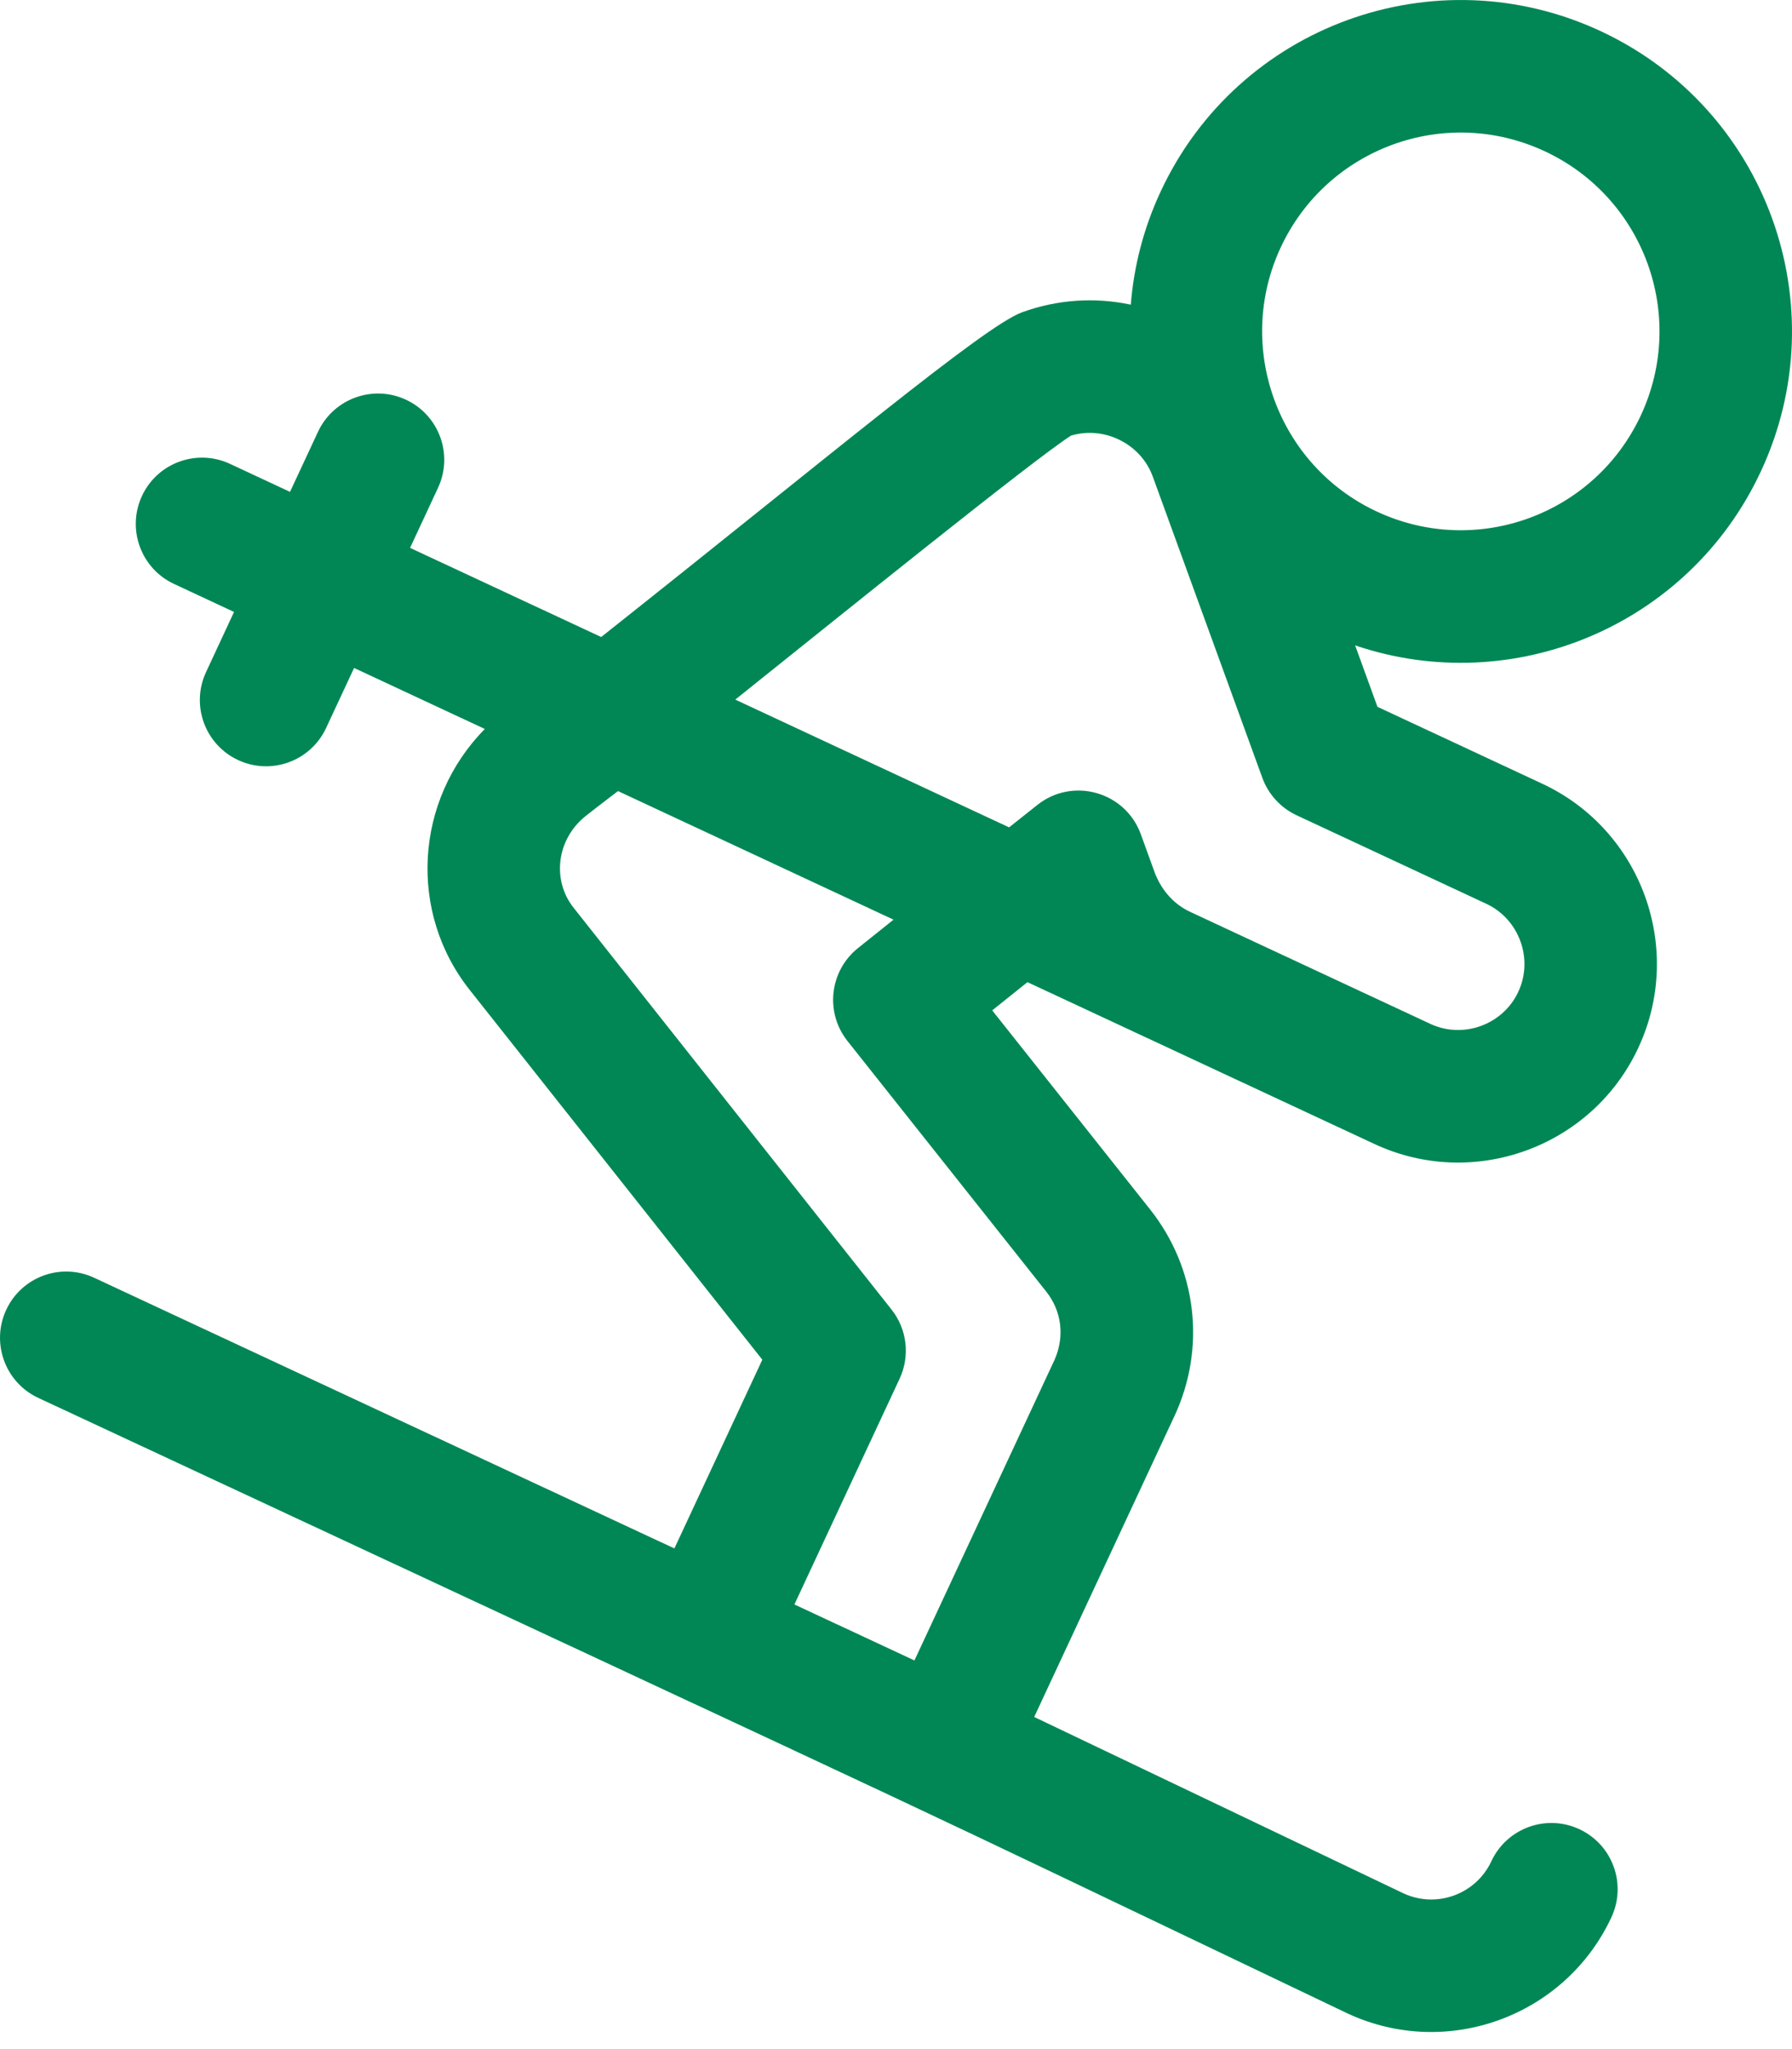 <svg width="42" height="48" viewBox="0 0 42 48" fill="none" xmlns="http://www.w3.org/2000/svg">
<path d="M37.517 0.73C33.63 -1.082 29.017 0.596 27.204 4.484C26.802 5.344 26.574 6.241 26.503 7.137C25.658 6.957 24.78 7.015 23.953 7.316C23.063 7.64 19.457 10.672 14.09 14.922L9.611 12.834L10.266 11.427C10.629 10.65 10.293 9.727 9.516 9.364C8.739 9.002 7.815 9.338 7.453 10.115L6.797 11.522L5.391 10.866C4.614 10.504 3.69 10.84 3.328 11.616C2.966 12.393 3.302 13.317 4.079 13.679L5.485 14.335L4.83 15.742C4.467 16.518 4.803 17.442 5.58 17.804C6.358 18.167 7.281 17.83 7.643 17.053L8.299 15.647L11.363 17.076C9.724 18.738 9.551 21.376 11.029 23.215L17.867 31.851L15.806 36.272L2.208 29.932C1.431 29.569 0.508 29.905 0.146 30.682C-0.216 31.459 0.12 32.383 0.896 32.745C25.885 44.397 18.873 41.098 31.567 47.157C31.572 47.159 31.576 47.161 31.58 47.163C33.907 48.249 36.683 47.238 37.768 44.911C38.13 44.134 37.794 43.211 37.017 42.849C36.24 42.487 35.317 42.822 34.954 43.599C34.594 44.373 33.672 44.71 32.897 44.353L24.239 40.22L27.519 33.186C27.521 33.182 27.523 33.178 27.525 33.174C28.272 31.571 28.054 29.714 26.954 28.329L23.255 23.668L24.081 23.007C25.78 23.799 26.031 23.916 32.211 26.797C34.541 27.884 37.316 26.867 38.398 24.545C39.483 22.219 38.472 19.442 36.146 18.358L32.284 16.557L31.761 15.118C35.46 16.372 39.582 14.663 41.27 11.043C43.083 7.156 41.404 2.543 37.517 0.73ZM24.523 30.258C24.866 30.691 24.971 31.285 24.712 31.863L21.432 38.896L18.619 37.584L21.085 32.295C21.333 31.763 21.26 31.136 20.895 30.676C20.891 30.67 13.454 21.277 13.45 21.272C12.931 20.628 13.038 19.662 13.728 19.114C13.798 19.059 14.071 18.843 14.484 18.531C17.555 19.963 18.132 20.232 20.942 21.543L20.109 22.209C19.442 22.743 19.331 23.716 19.863 24.386L24.523 30.258ZM34.835 21.171C35.605 21.53 35.946 22.461 35.585 23.233V23.233C35.226 24.005 34.294 24.344 33.523 23.984L27.896 21.361C27.524 21.187 27.24 20.878 27.074 20.468L26.737 19.54C26.375 18.546 25.143 18.197 24.314 18.855L23.651 19.381C23.152 19.148 20.539 17.93 17.233 16.388C19.614 14.485 24.224 10.763 25.102 10.204C25.466 10.096 25.855 10.125 26.209 10.29C26.59 10.468 26.879 10.78 27.02 11.169L29.587 18.223C29.728 18.609 30.017 18.924 30.39 19.098L34.835 21.171ZM38.457 9.731C37.369 12.063 34.601 13.071 32.269 11.983C29.942 10.898 28.932 8.122 30.017 5.795C31.1 3.473 33.862 2.451 36.205 3.543C38.537 4.631 39.544 7.398 38.457 9.731Z" fill="#008755"/>
</svg>
